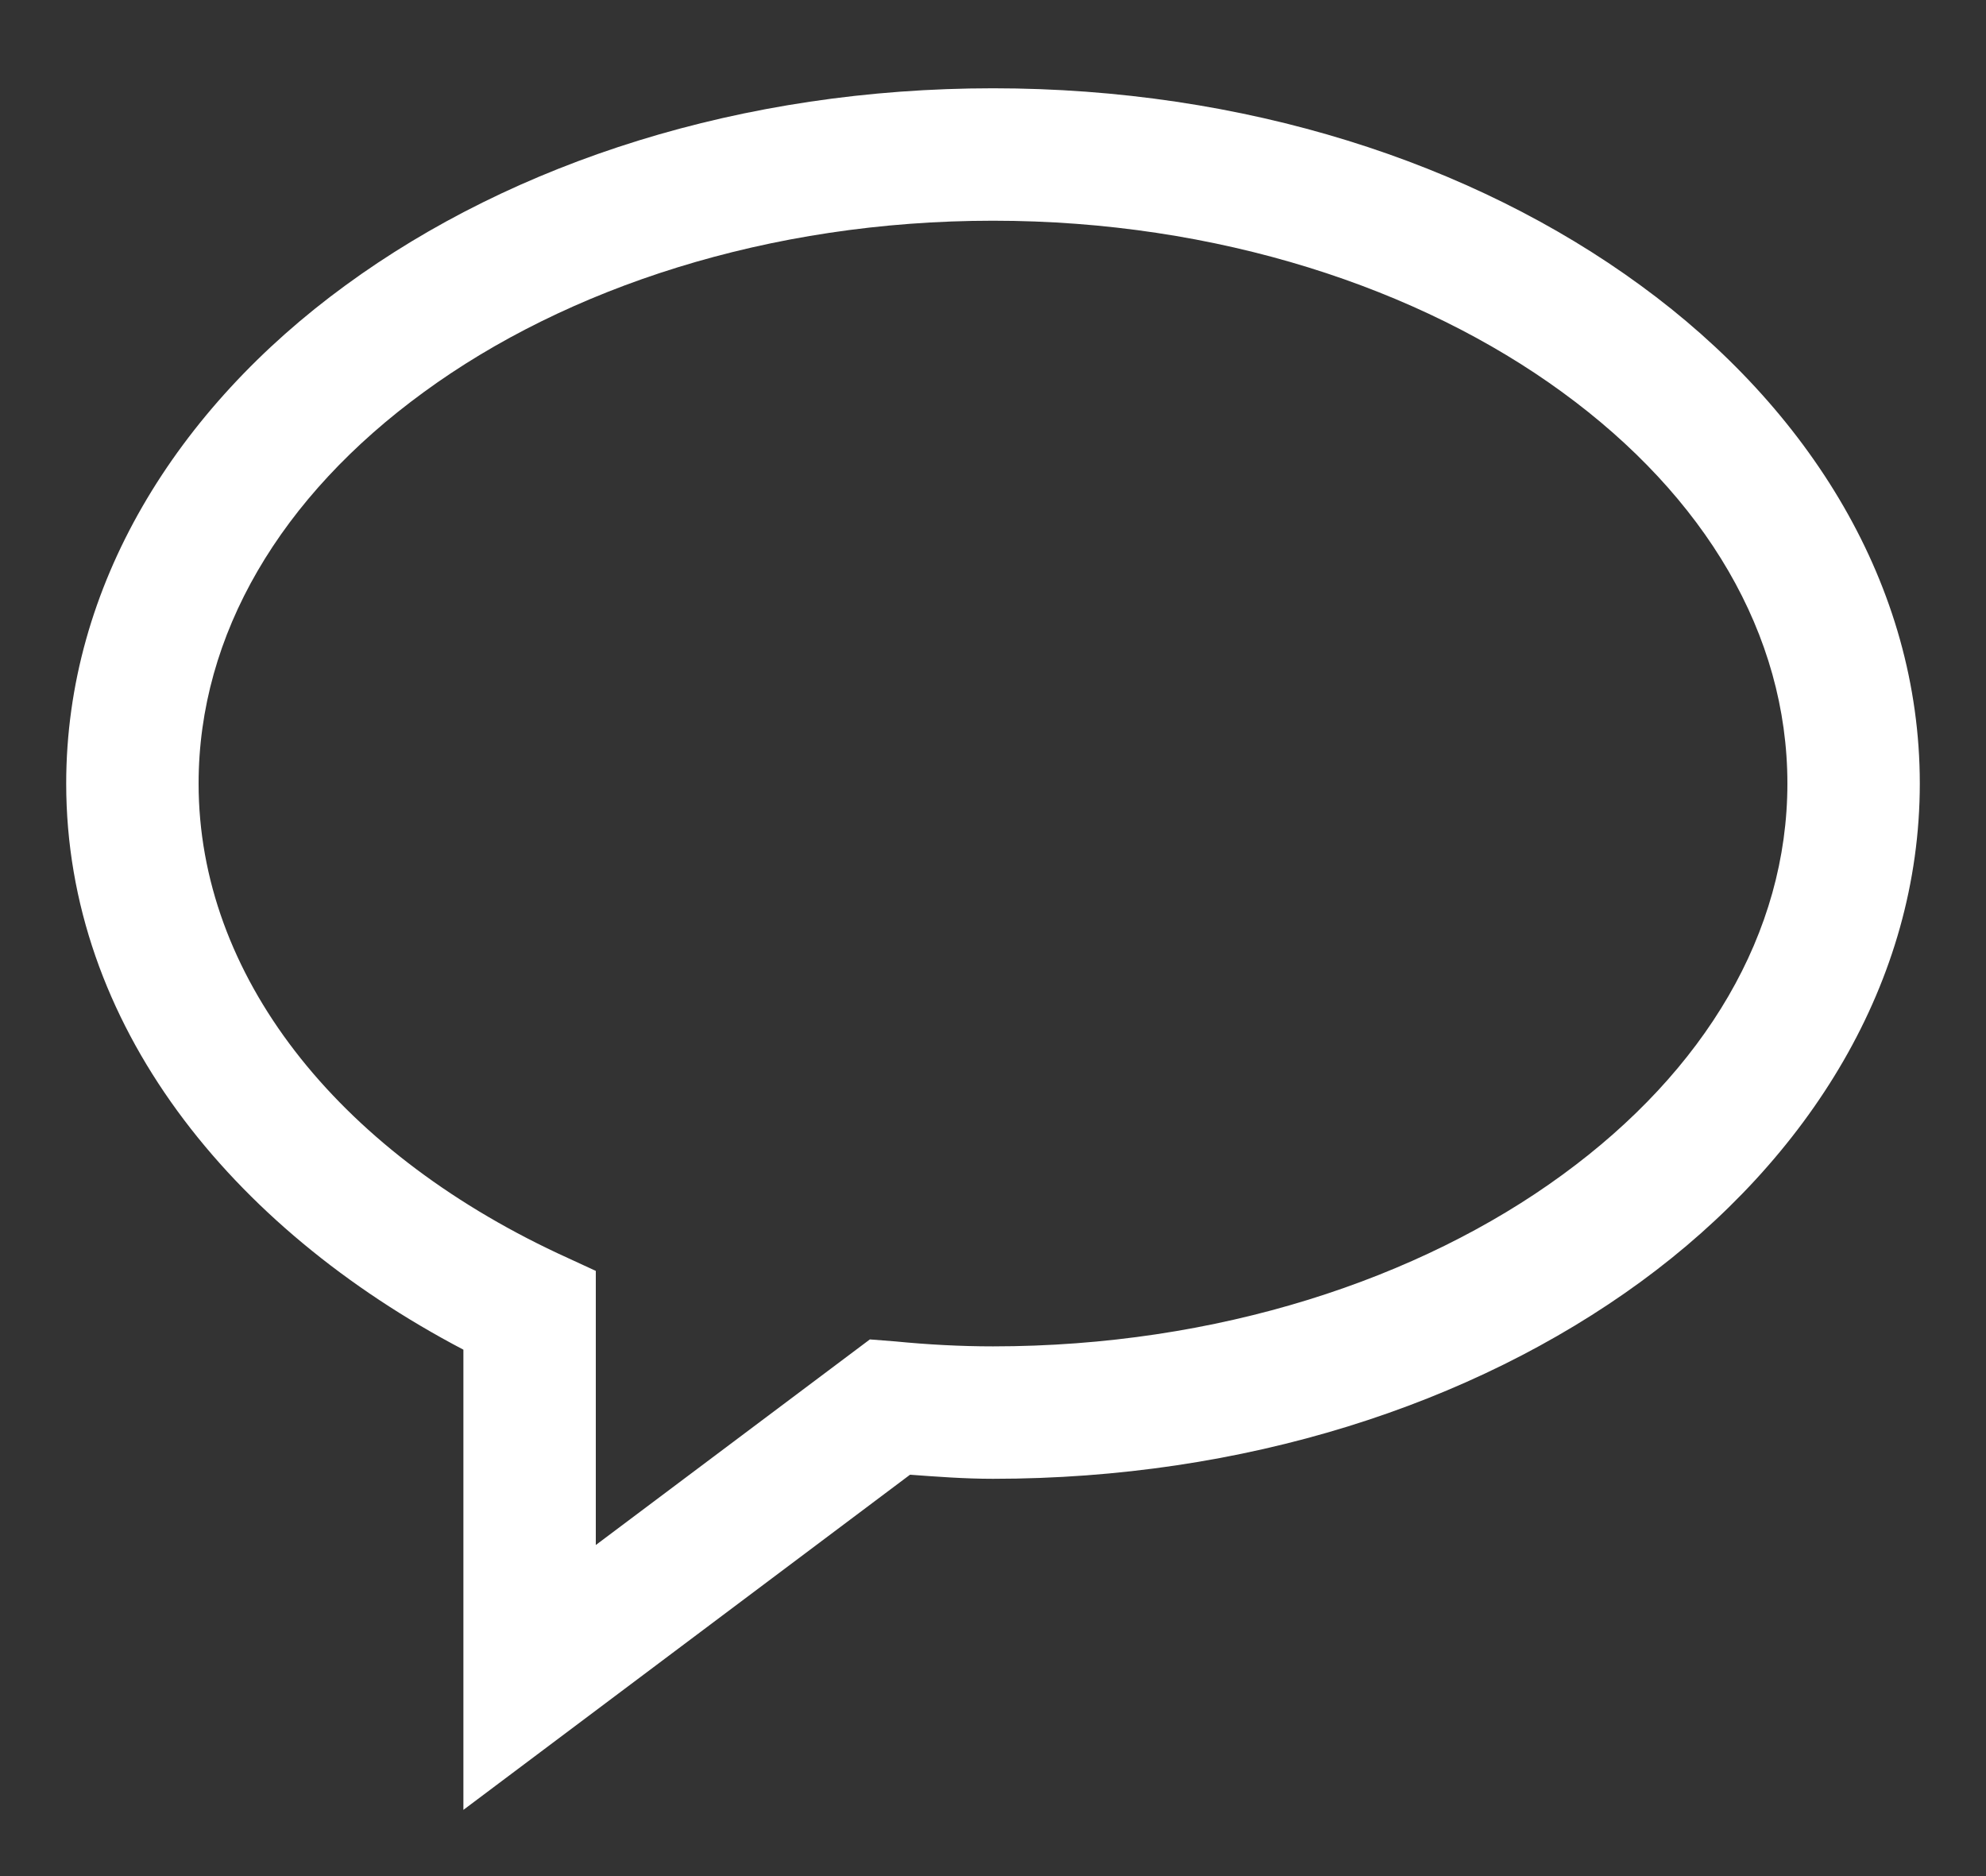 <svg xmlns="http://www.w3.org/2000/svg" viewBox="0 0 18 17">
    <rect x="0" y="0" width="18" height="17" fill="#333333" stroke="none"/>
    <path fill="#FFF" fill-rule="nonzero" d="M9 .8c-2.273 0-4.34.668-5.869 1.786C1.601 3.702.6 5.305.6 7.1c0 2.177 1.484 4.02 3.6 5.13v4.17l4.048-3.037c.246.018.494.037.752.037 2.273 0 4.34-.668 5.869-1.784 1.53-1.118 2.531-2.72 2.531-4.516 0-1.795-1-3.398-2.531-4.514C13.34 1.468 11.273.8 9 .8zM9 2c2.034 0 3.867.61 5.16 1.554 1.295.944 2.04 2.194 2.04 3.546 0 1.352-.745 2.602-2.04 3.546-1.293.945-3.126 1.554-5.16 1.554-.295 0-.59-.016-.886-.045l-.23-.018L5.4 14v-2.484l-.347-.16C3.043 10.412 1.8 8.832 1.8 7.1c0-1.352.745-2.602 2.04-3.546C5.132 2.609 6.965 2 9 2z"/>
</svg>
